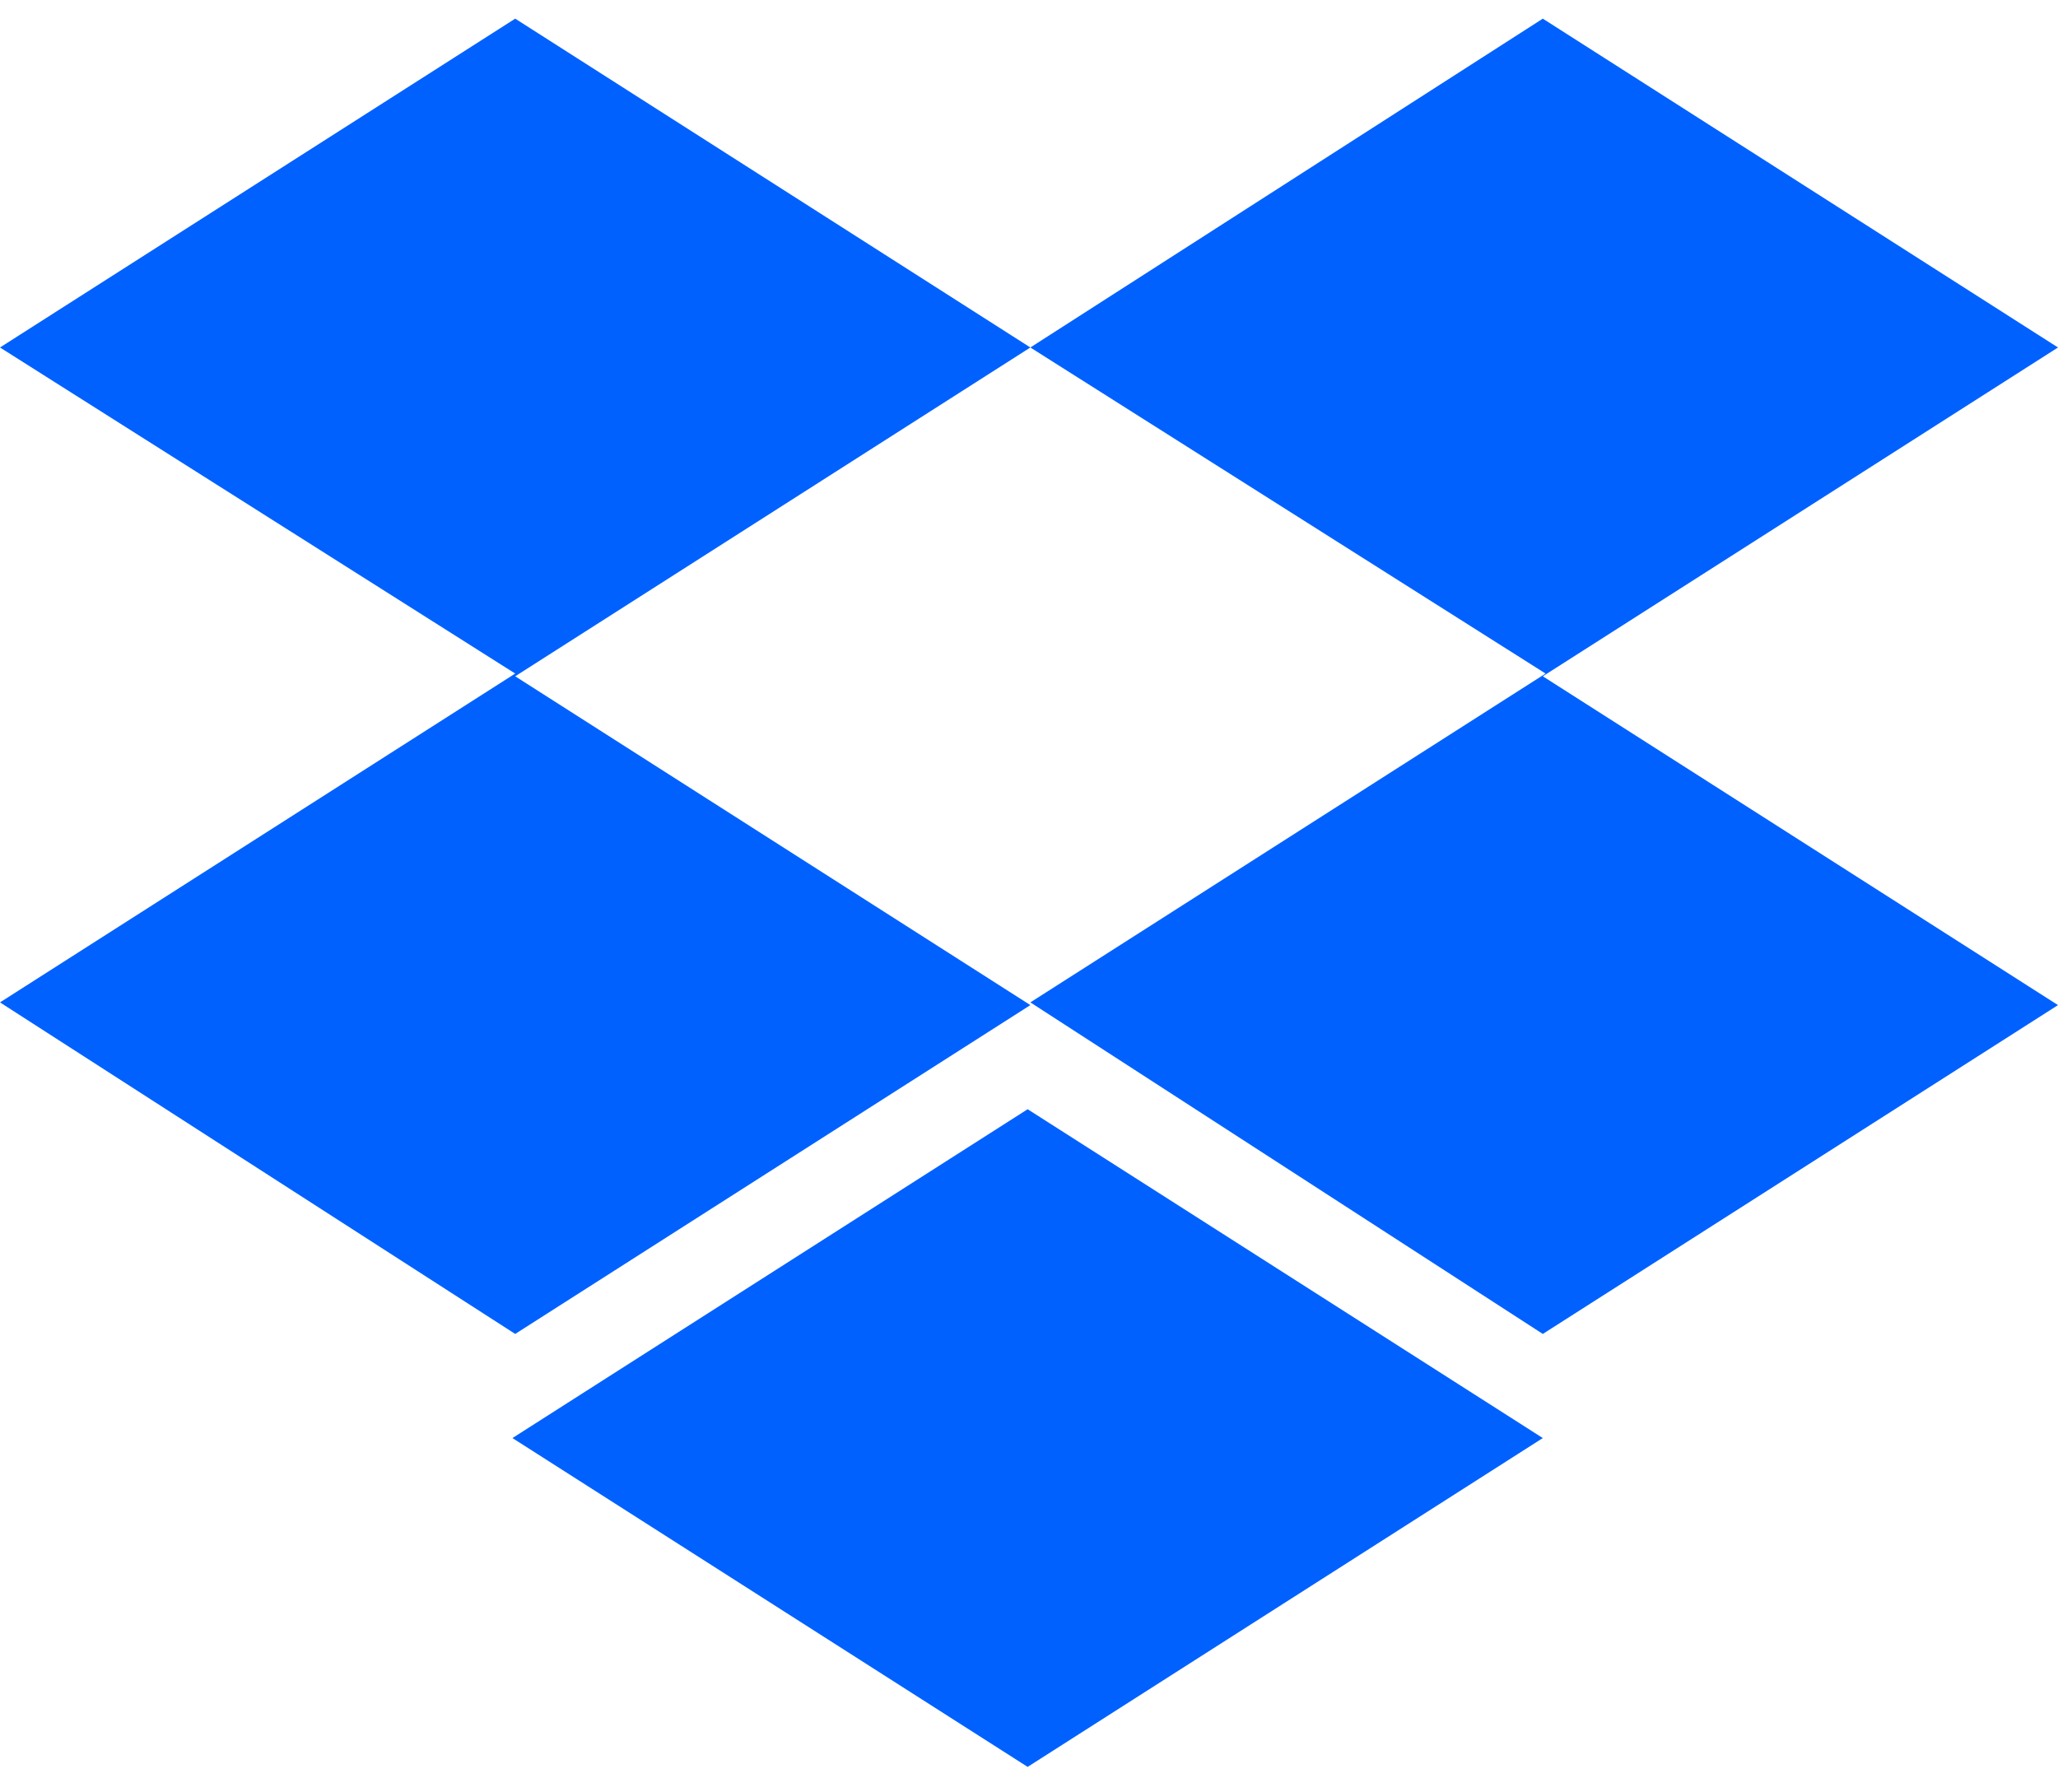 <svg width="62" height="54" viewBox="0 0 62 54" fill="none" xmlns="http://www.w3.org/2000/svg">
<g id="logo">
<path id="Logo" d="M31.041 10.469L15.521 20.375L31.041 30.282L15.521 40.189L0 30.2L15.521 20.293L0 10.469L15.521 0.562L31.041 10.469ZM15.438 43.326L30.959 33.419L46.479 43.326L30.959 53.233L15.438 43.326ZM31.041 30.2L46.562 20.293L31.041 10.469L46.479 0.562L62 10.469L46.479 20.375L62 30.282L46.479 40.189L31.041 30.2Z" fill="#0061FF"/>
</g>
</svg>
